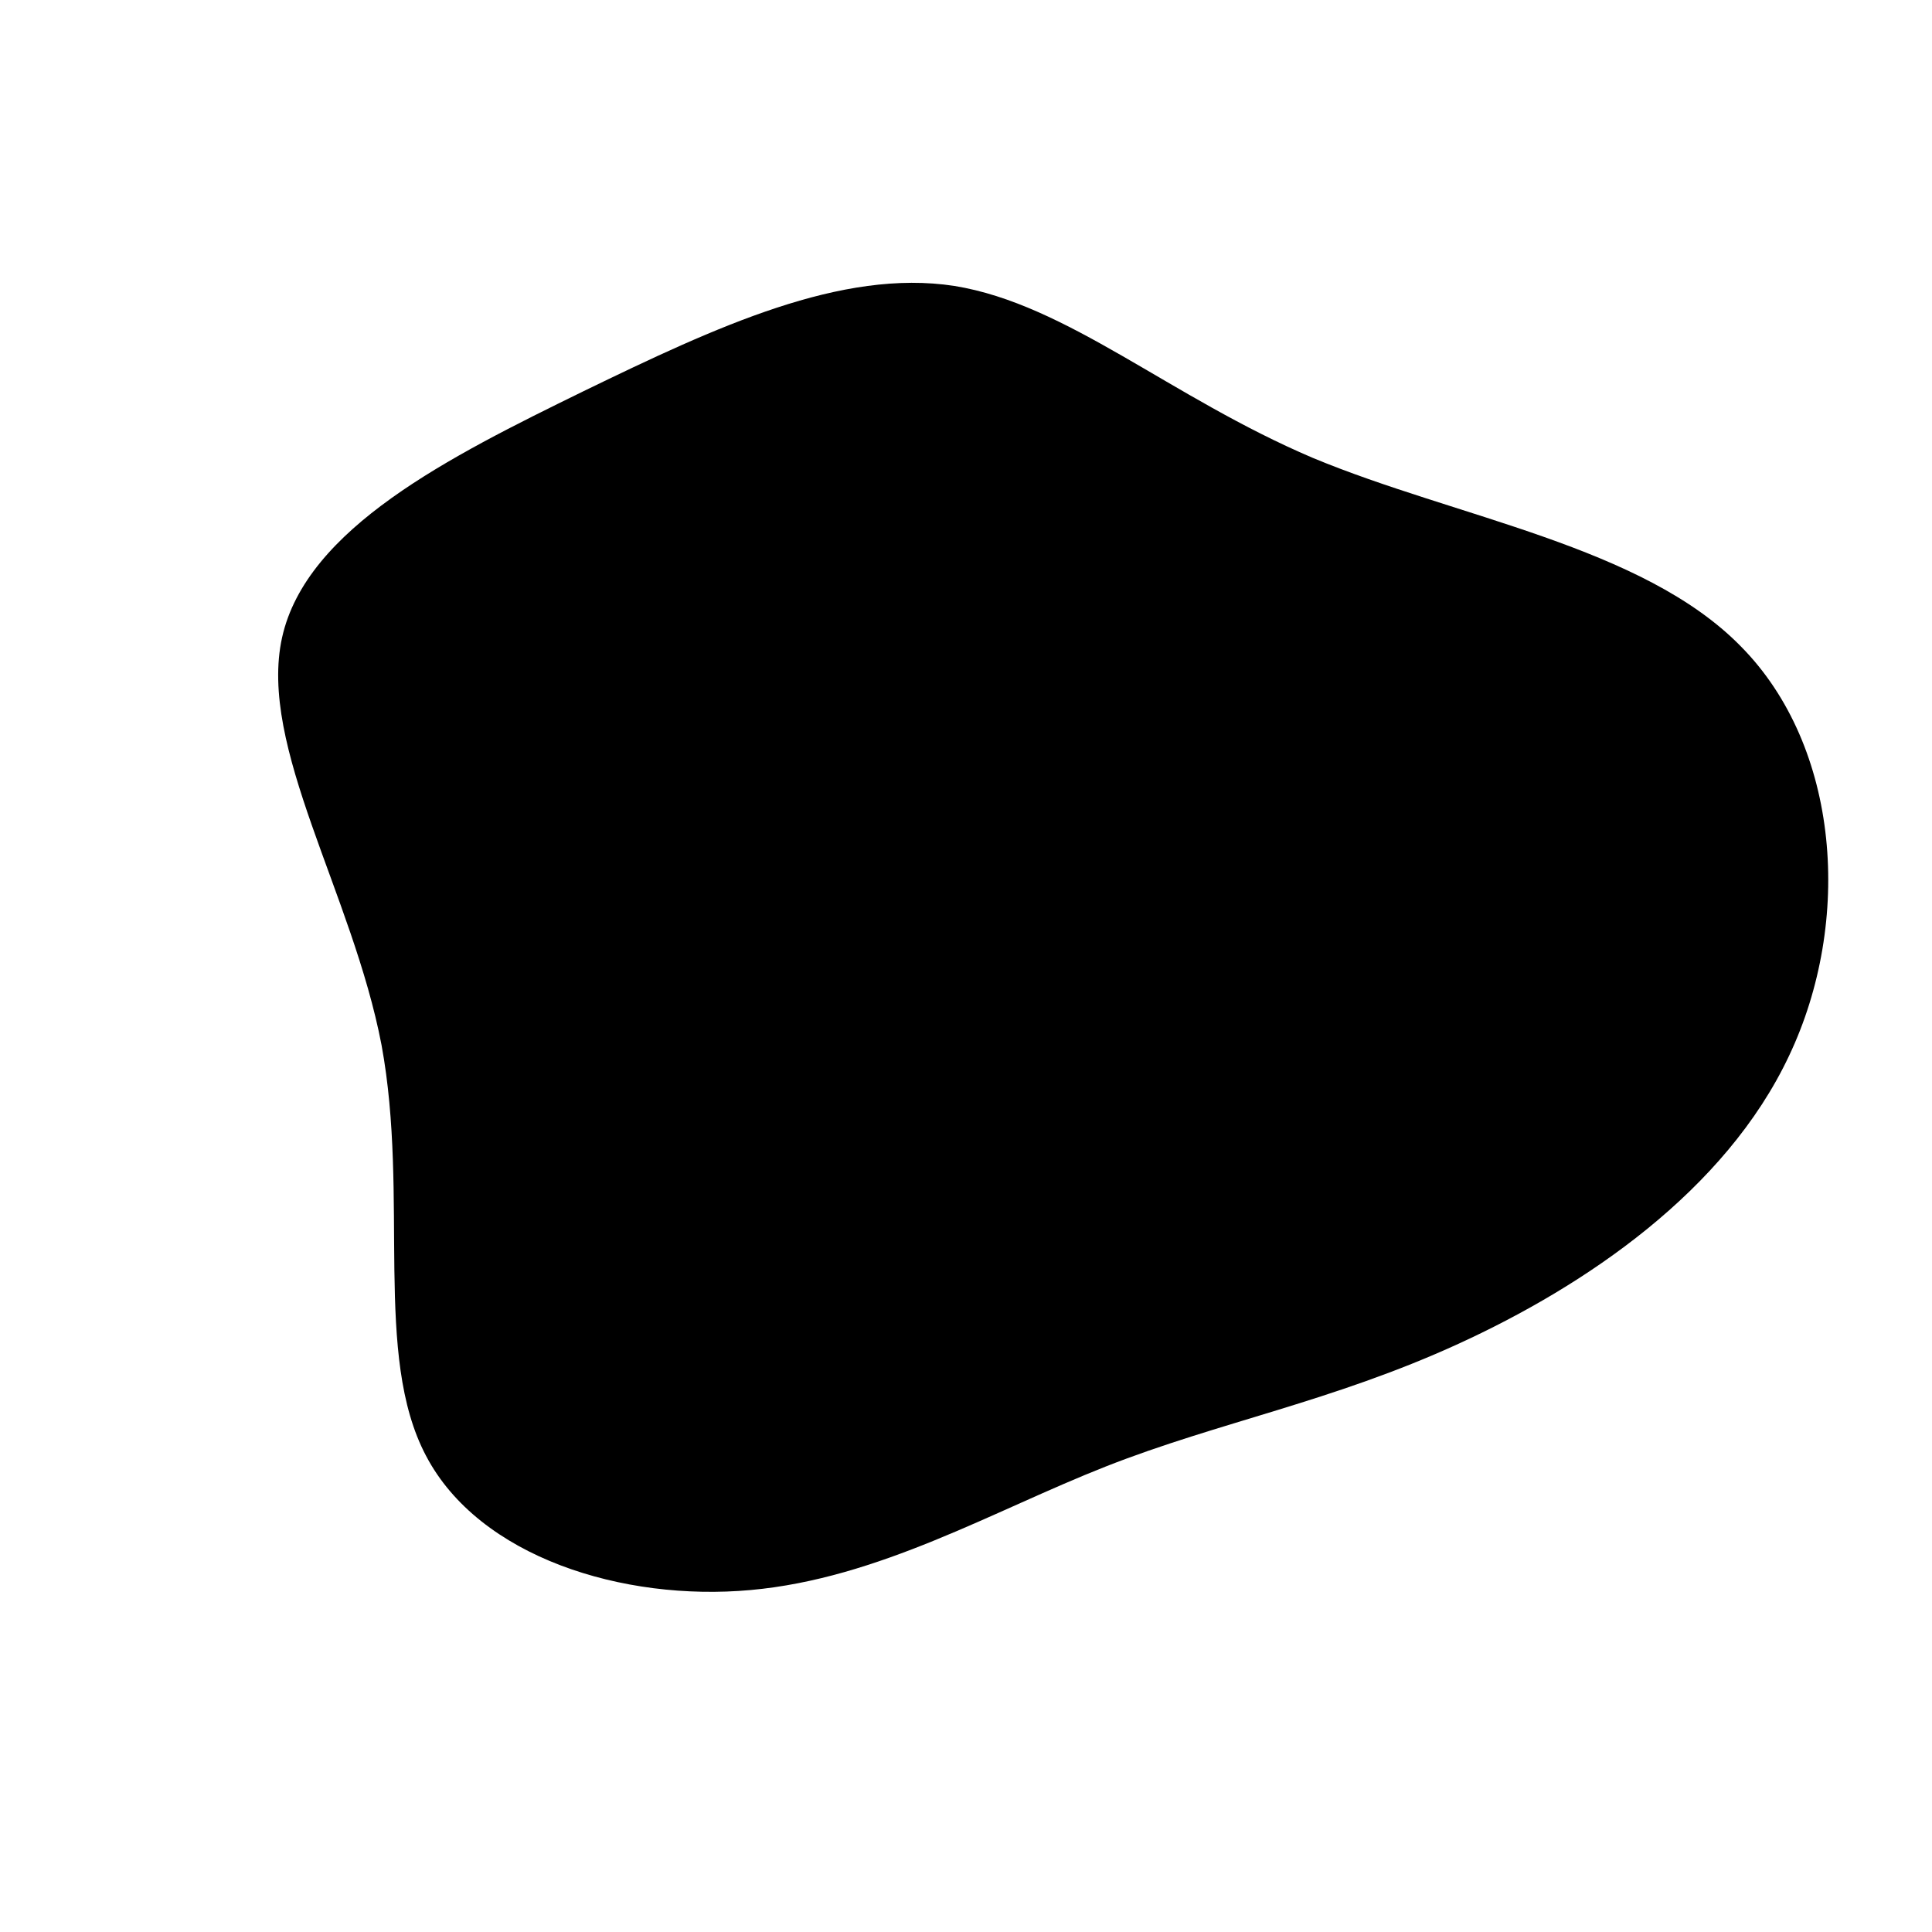 <?xml version="1.0" standalone="no"?>
<svg viewBox="0 0 200 200" xmlns="http://www.w3.org/2000/svg">
  <path fill="#000000" d="M35.9,-52.6C50.8,-46.4,70,-43.5,80.2,-33.1C90.5,-22.7,91.8,-4.6,85.2,9.3C78.6,23.3,64.1,33.1,51,39.1C37.9,45.1,26.2,47.2,14.5,51.8C2.8,56.4,-9,63.4,-22.3,64.6C-35.5,65.8,-50.4,61.2,-55.9,50.7C-61.4,40.3,-57.6,24,-60.5,8.2C-63.5,-7.5,-73.3,-22.7,-70.8,-34C-68.3,-45.3,-53.5,-52.7,-39.6,-59.5C-25.8,-66.2,-12.9,-72.2,-1.2,-70.4C10.5,-68.5,21.1,-58.9,35.9,-52.6Z" transform="translate(100 100)" />
</svg>
